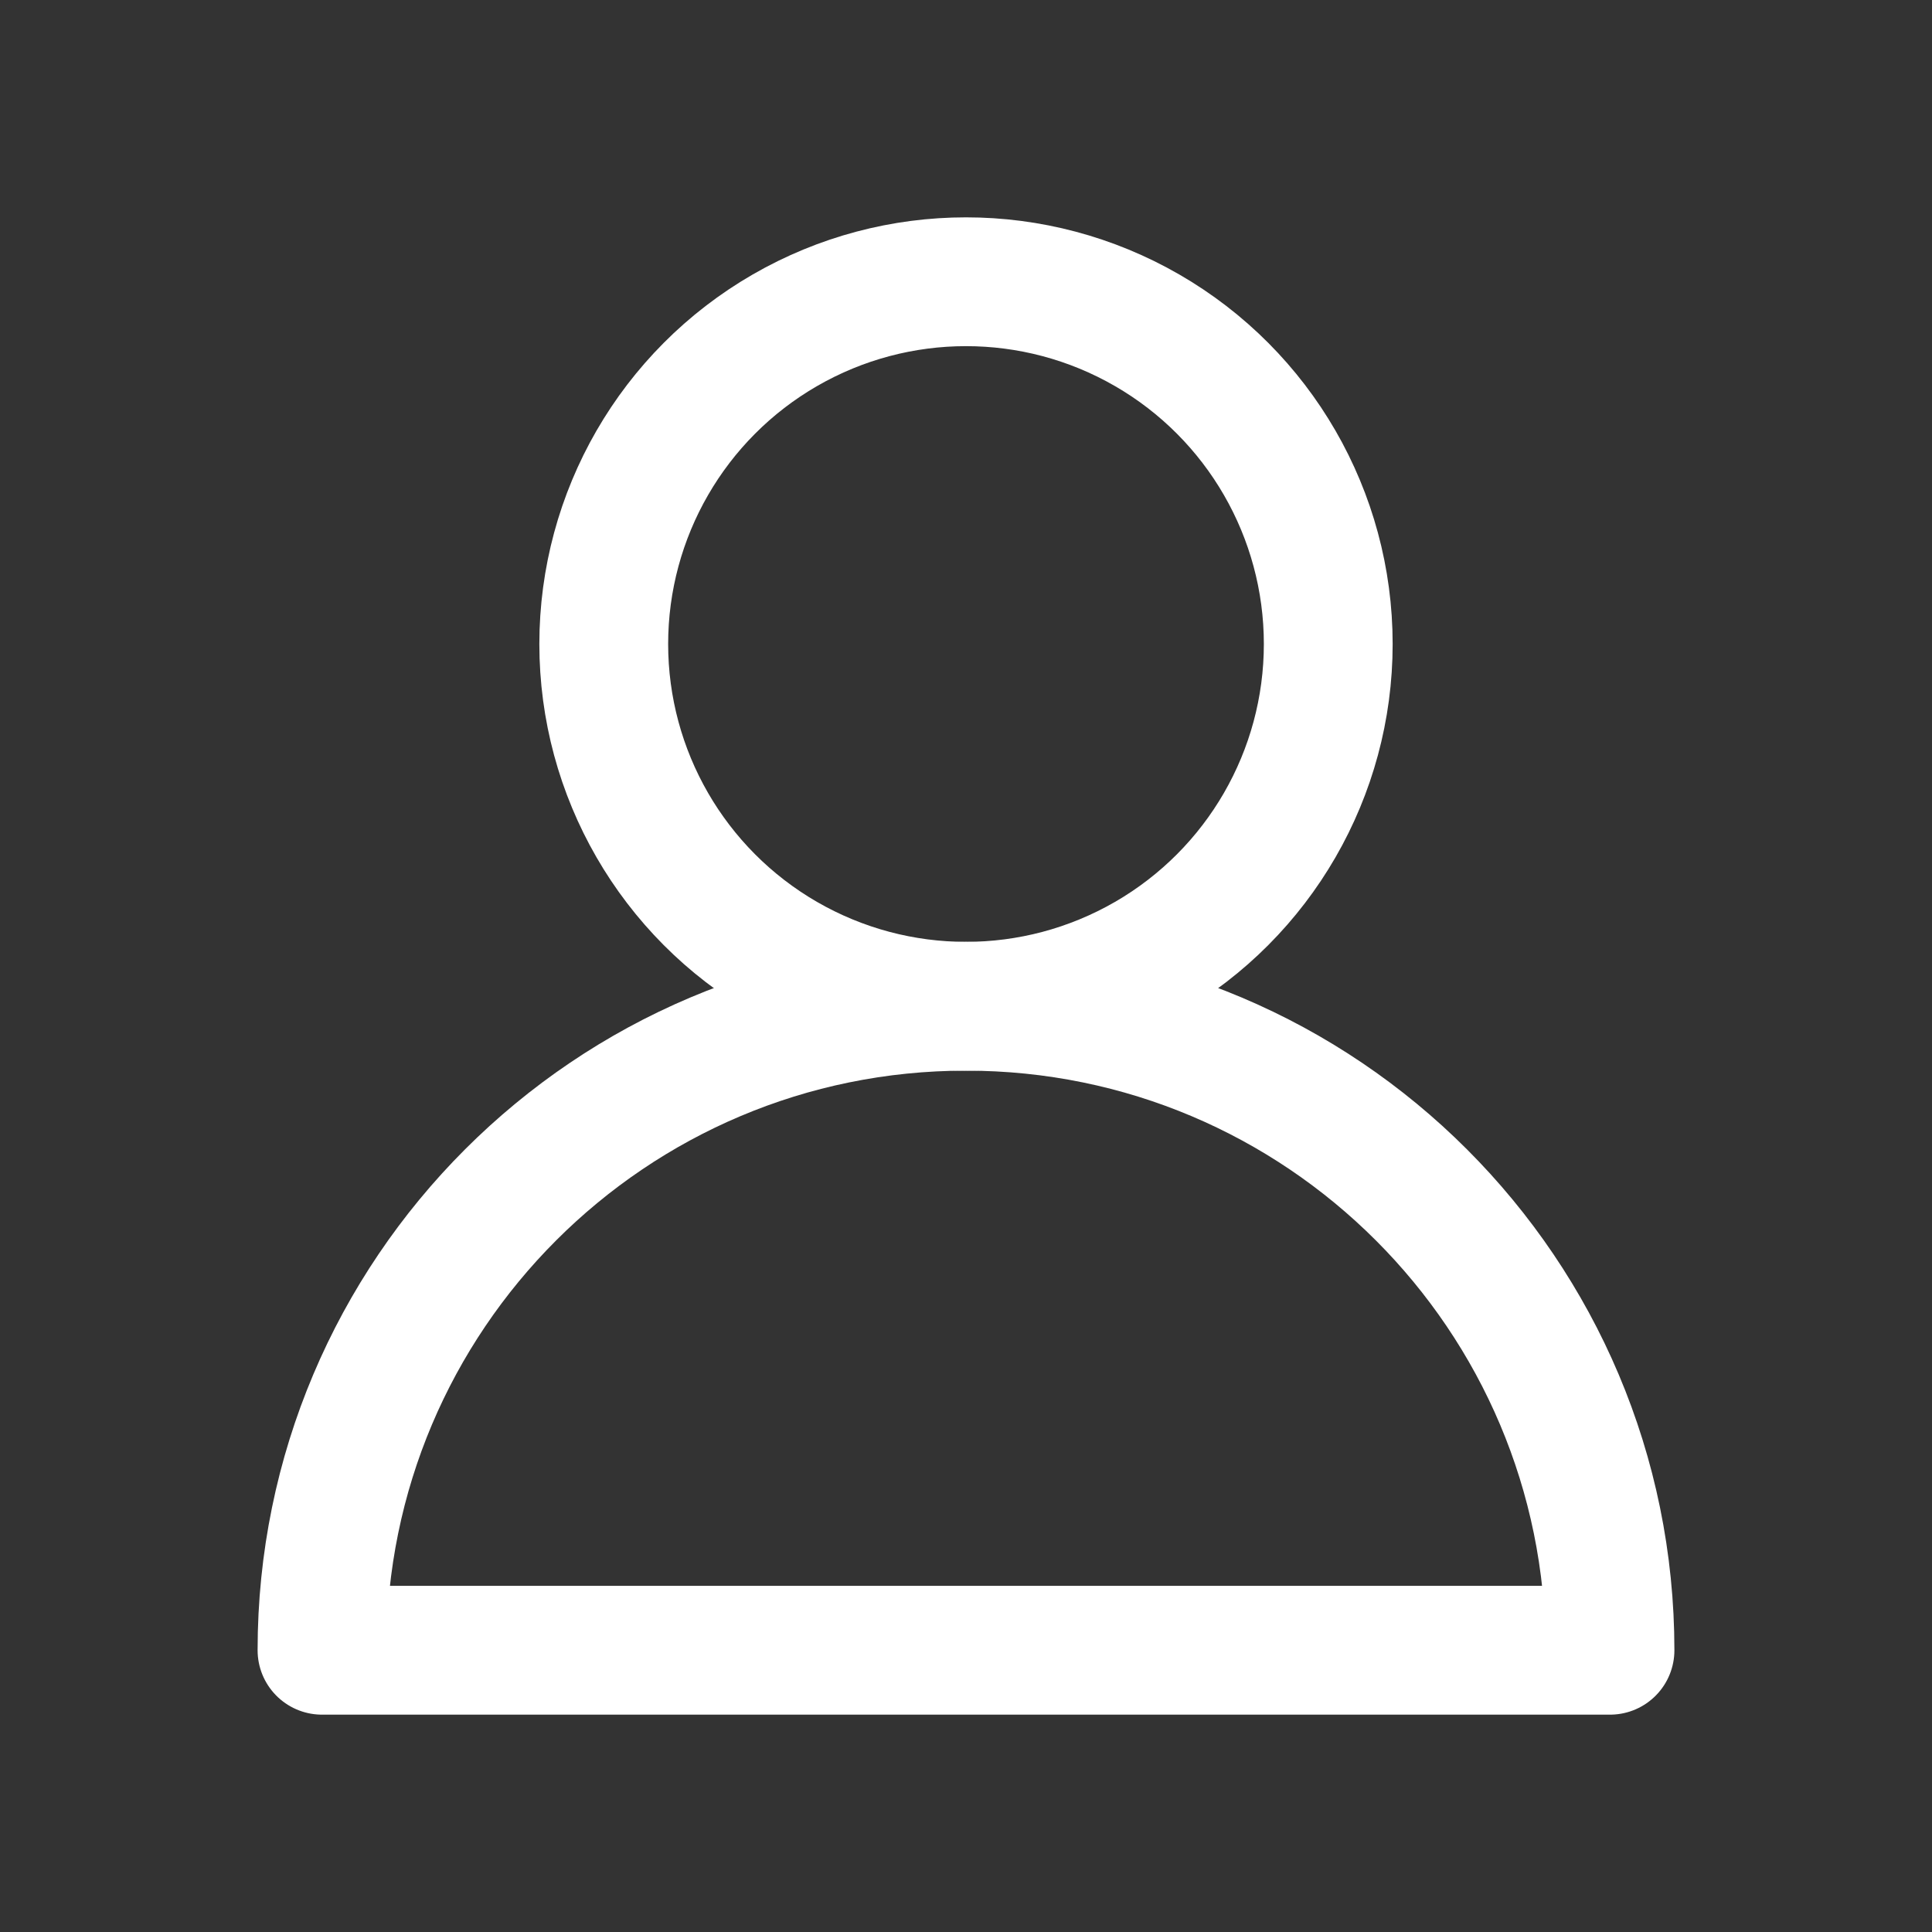 <svg width="18" height="18" viewBox="0 0 18 18" fill="none" xmlns="http://www.w3.org/2000/svg">
<rect x="0" y="0" width="18" height="18" fill="#333333" stroke="none"/>
<circle cx="9" cy="6" r="3.375" stroke="white" stroke-width="1.2"/>
<path d="M9 9.375C5.686 9.375 3 12.061 3 15.375H15C15 12.061 12.314 9.375 9 9.375Z" stroke="white" stroke-width="1.2" stroke-linejoin="round"/>
</svg>
